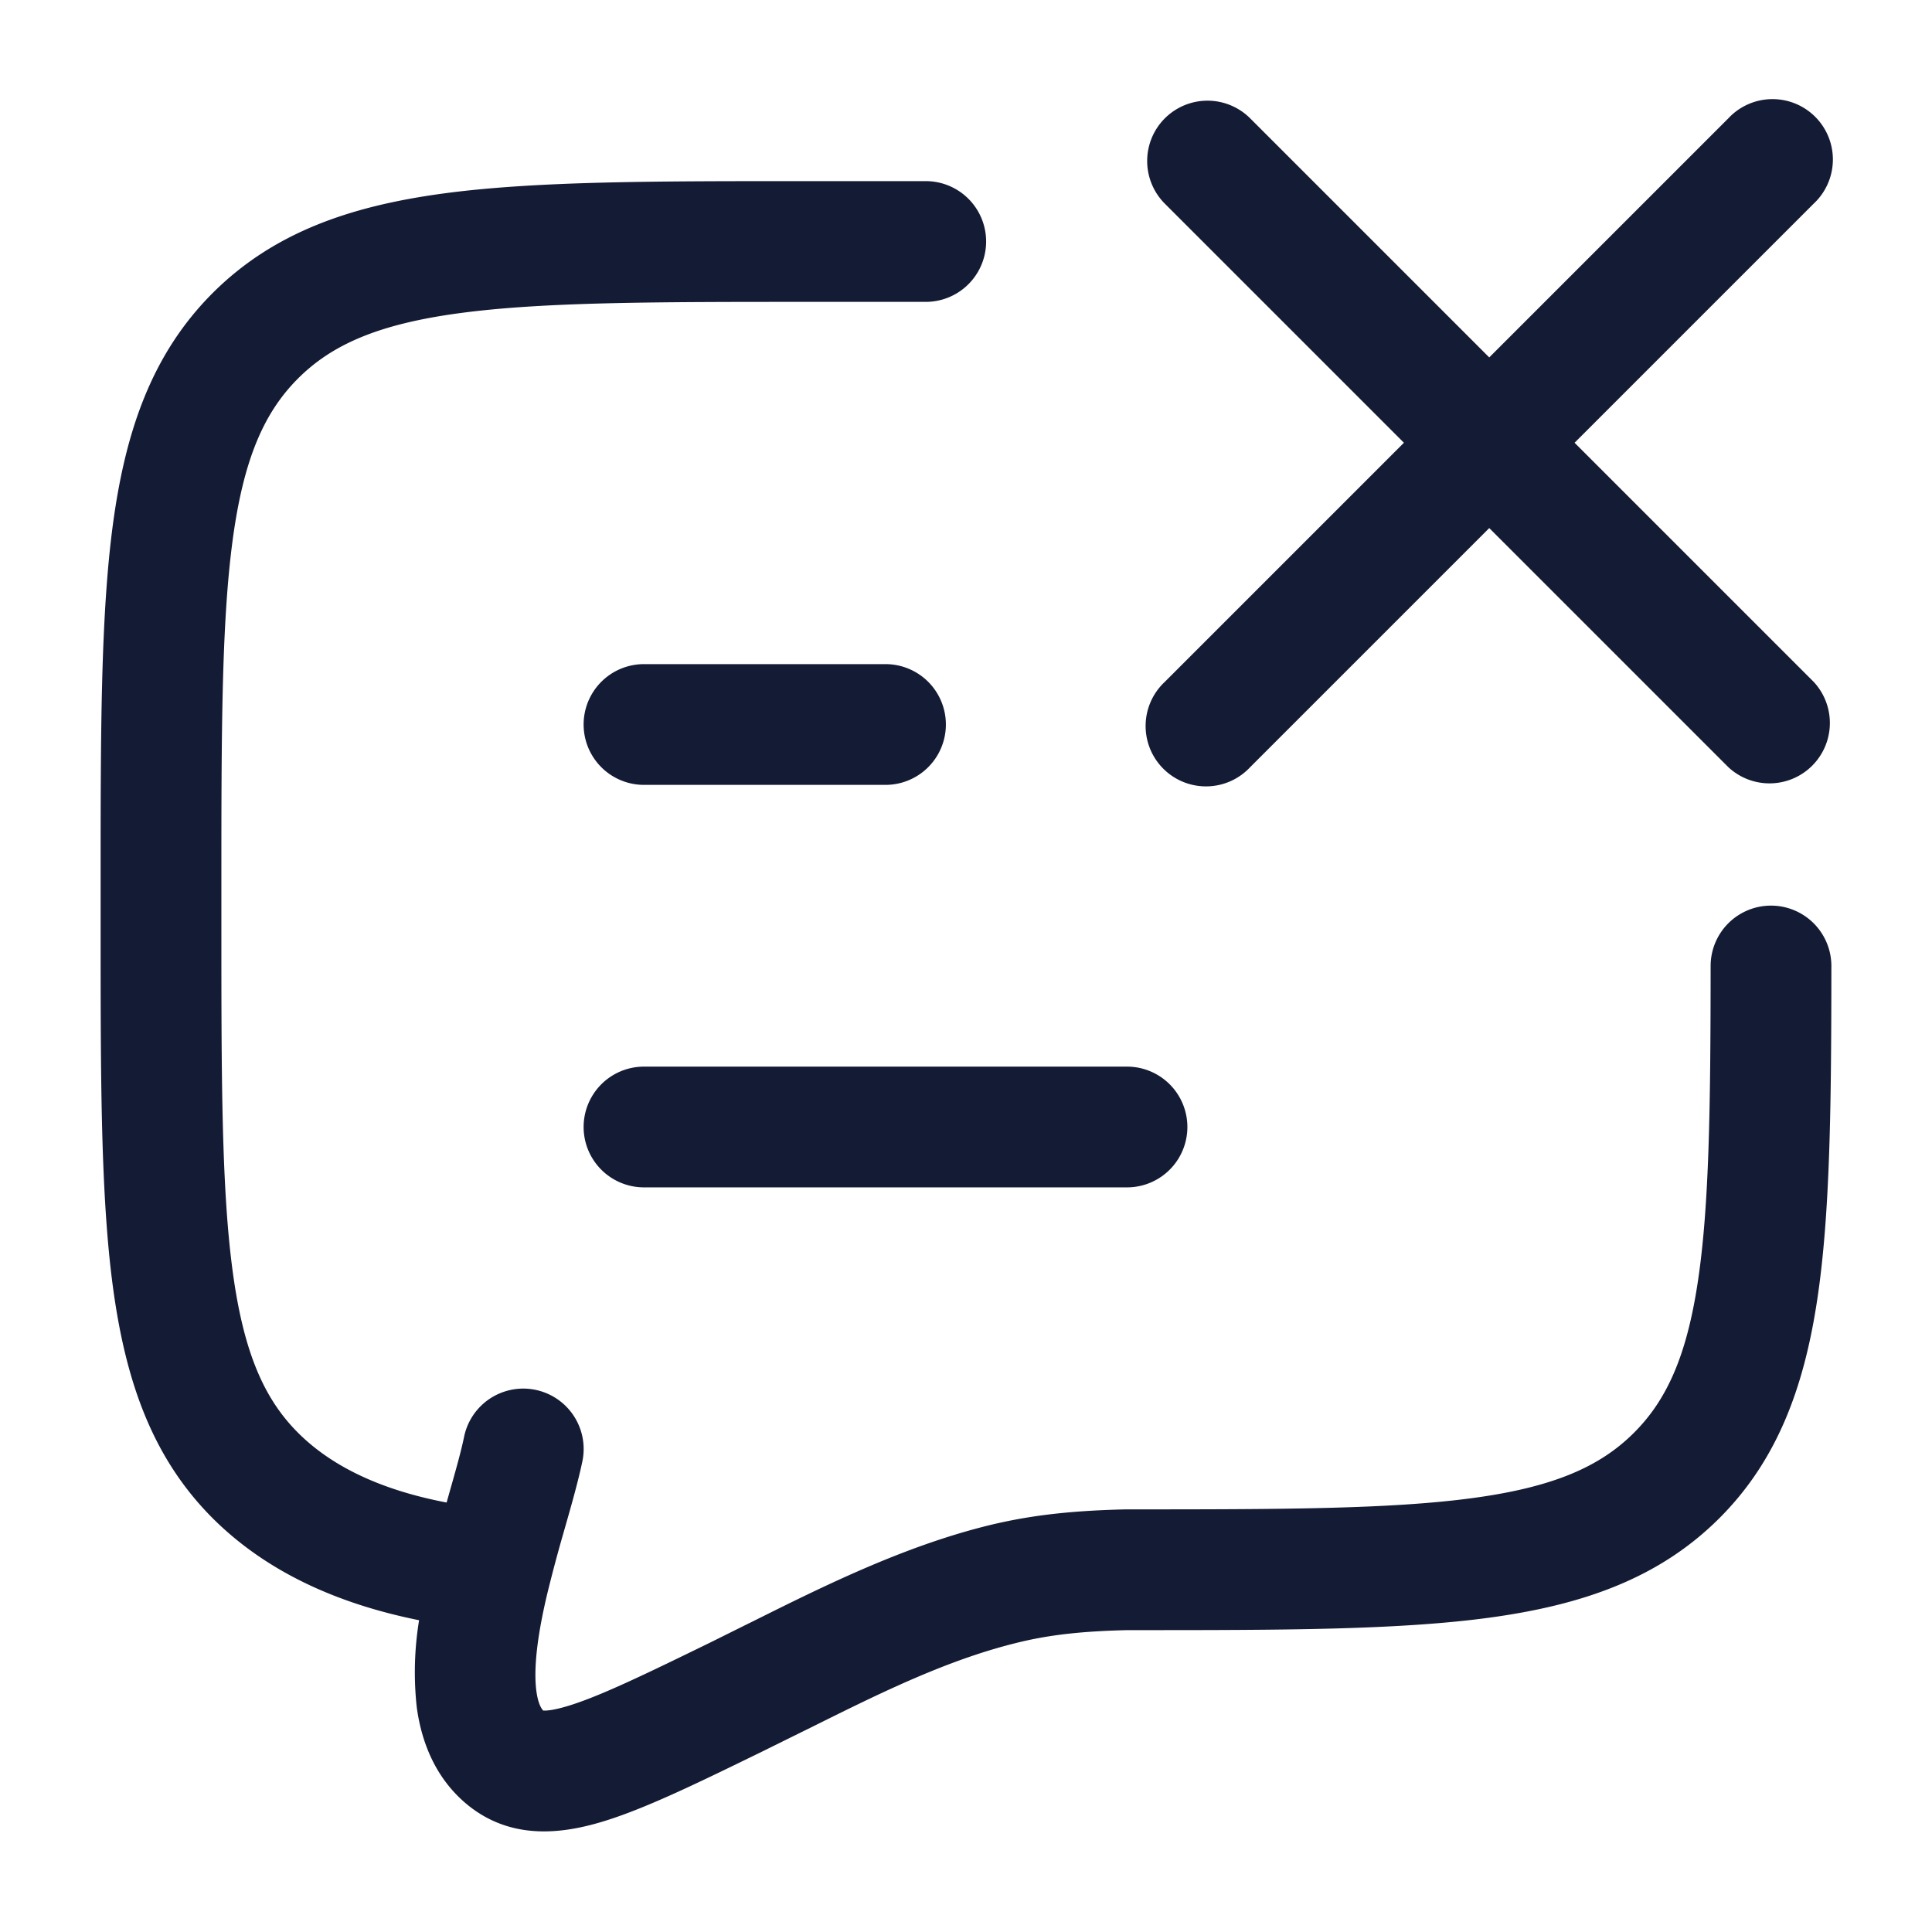 <svg xmlns="http://www.w3.org/2000/svg" width="24" height="24" fill="none"><path fill="#141B34" fill-rule="evenodd" d="M14.47 1.47a.75.75 0 0 1 1.06 0l2.97 2.97 2.97-2.97a.75.75 0 1 1 1.06 1.06L19.56 5.5l2.97 2.97a.75.75 0 0 1-1.06 1.06L18.5 6.56l-2.97 2.97a.75.75 0 1 1-1.06-1.06l2.97-2.97-2.97-2.97a.75.75 0 0 1 0-1.06m-4.526.78H11.5a.75.75 0 0 1 0 1.5H10c-1.907 0-3.261.002-4.29.14-1.005.135-1.585.389-2.008.812S3.025 5.705 2.89 6.71C2.752 7.739 2.75 9.093 2.75 11v.5c0 1.907.002 3.262.14 4.29.135 1.005.389 1.585.812 2.008.398.398.992.704 1.846.867l.034-.121c.082-.288.146-.515.183-.695a.75.75 0 0 1 1.47.302c-.05.24-.133.534-.215.82l-.046.161a19 19 0 0 0-.15.562q-.063.248-.107.487-.094.52-.054.826c.021.154.06.216.085.242.037.003.138-.002.352-.071.39-.126.918-.381 1.721-.773l.497-.247h.001c.926-.462 1.964-.98 3.067-1.234h.002c.505-.115 1.005-.16 1.595-.174H14c1.907 0 3.262-.002 4.29-.14 1.005-.135 1.585-.389 2.008-.812.405-.404.654-.951.793-1.875.143-.946.158-2.188.159-3.924a.75.75 0 0 1 1.5.002c-.001 1.704-.013 3.067-.176 4.146-.166 1.1-.501 1.998-1.215 2.712-.749.748-1.698 1.08-2.87 1.238-1.14.153-2.595.153-4.433.153h-.048c-.526.012-.916.052-1.286.136-.914.21-1.766.634-2.694 1.096h-.001l-.548.271-.053.026c-.736.359-1.362.664-1.865.826-.506.164-1.136.267-1.686-.133l-.007-.005c-.45-.335-.632-.82-.691-1.26a4 4 0 0 1 .029-1.08c-1.04-.209-1.912-.616-2.565-1.268-.748-.749-1.08-1.698-1.238-2.87-.153-1.14-.153-2.595-.153-4.433v-.612c0-1.838 0-3.294.153-4.433.158-1.172.49-2.121 1.238-2.87.749-.748 1.698-1.08 2.87-1.238 1.14-.153 2.595-.153 4.433-.153M6.729 21.246q.001 0 .011.003-.012-.002-.01-.003M8 8.25a.75.75 0 0 0 0 1.5h3a.75.75 0 0 0 0-1.5zm0 5a.75.75 0 0 0 0 1.5h6a.75.75 0 0 0 0-1.5z" clip-rule="evenodd"/></svg>
